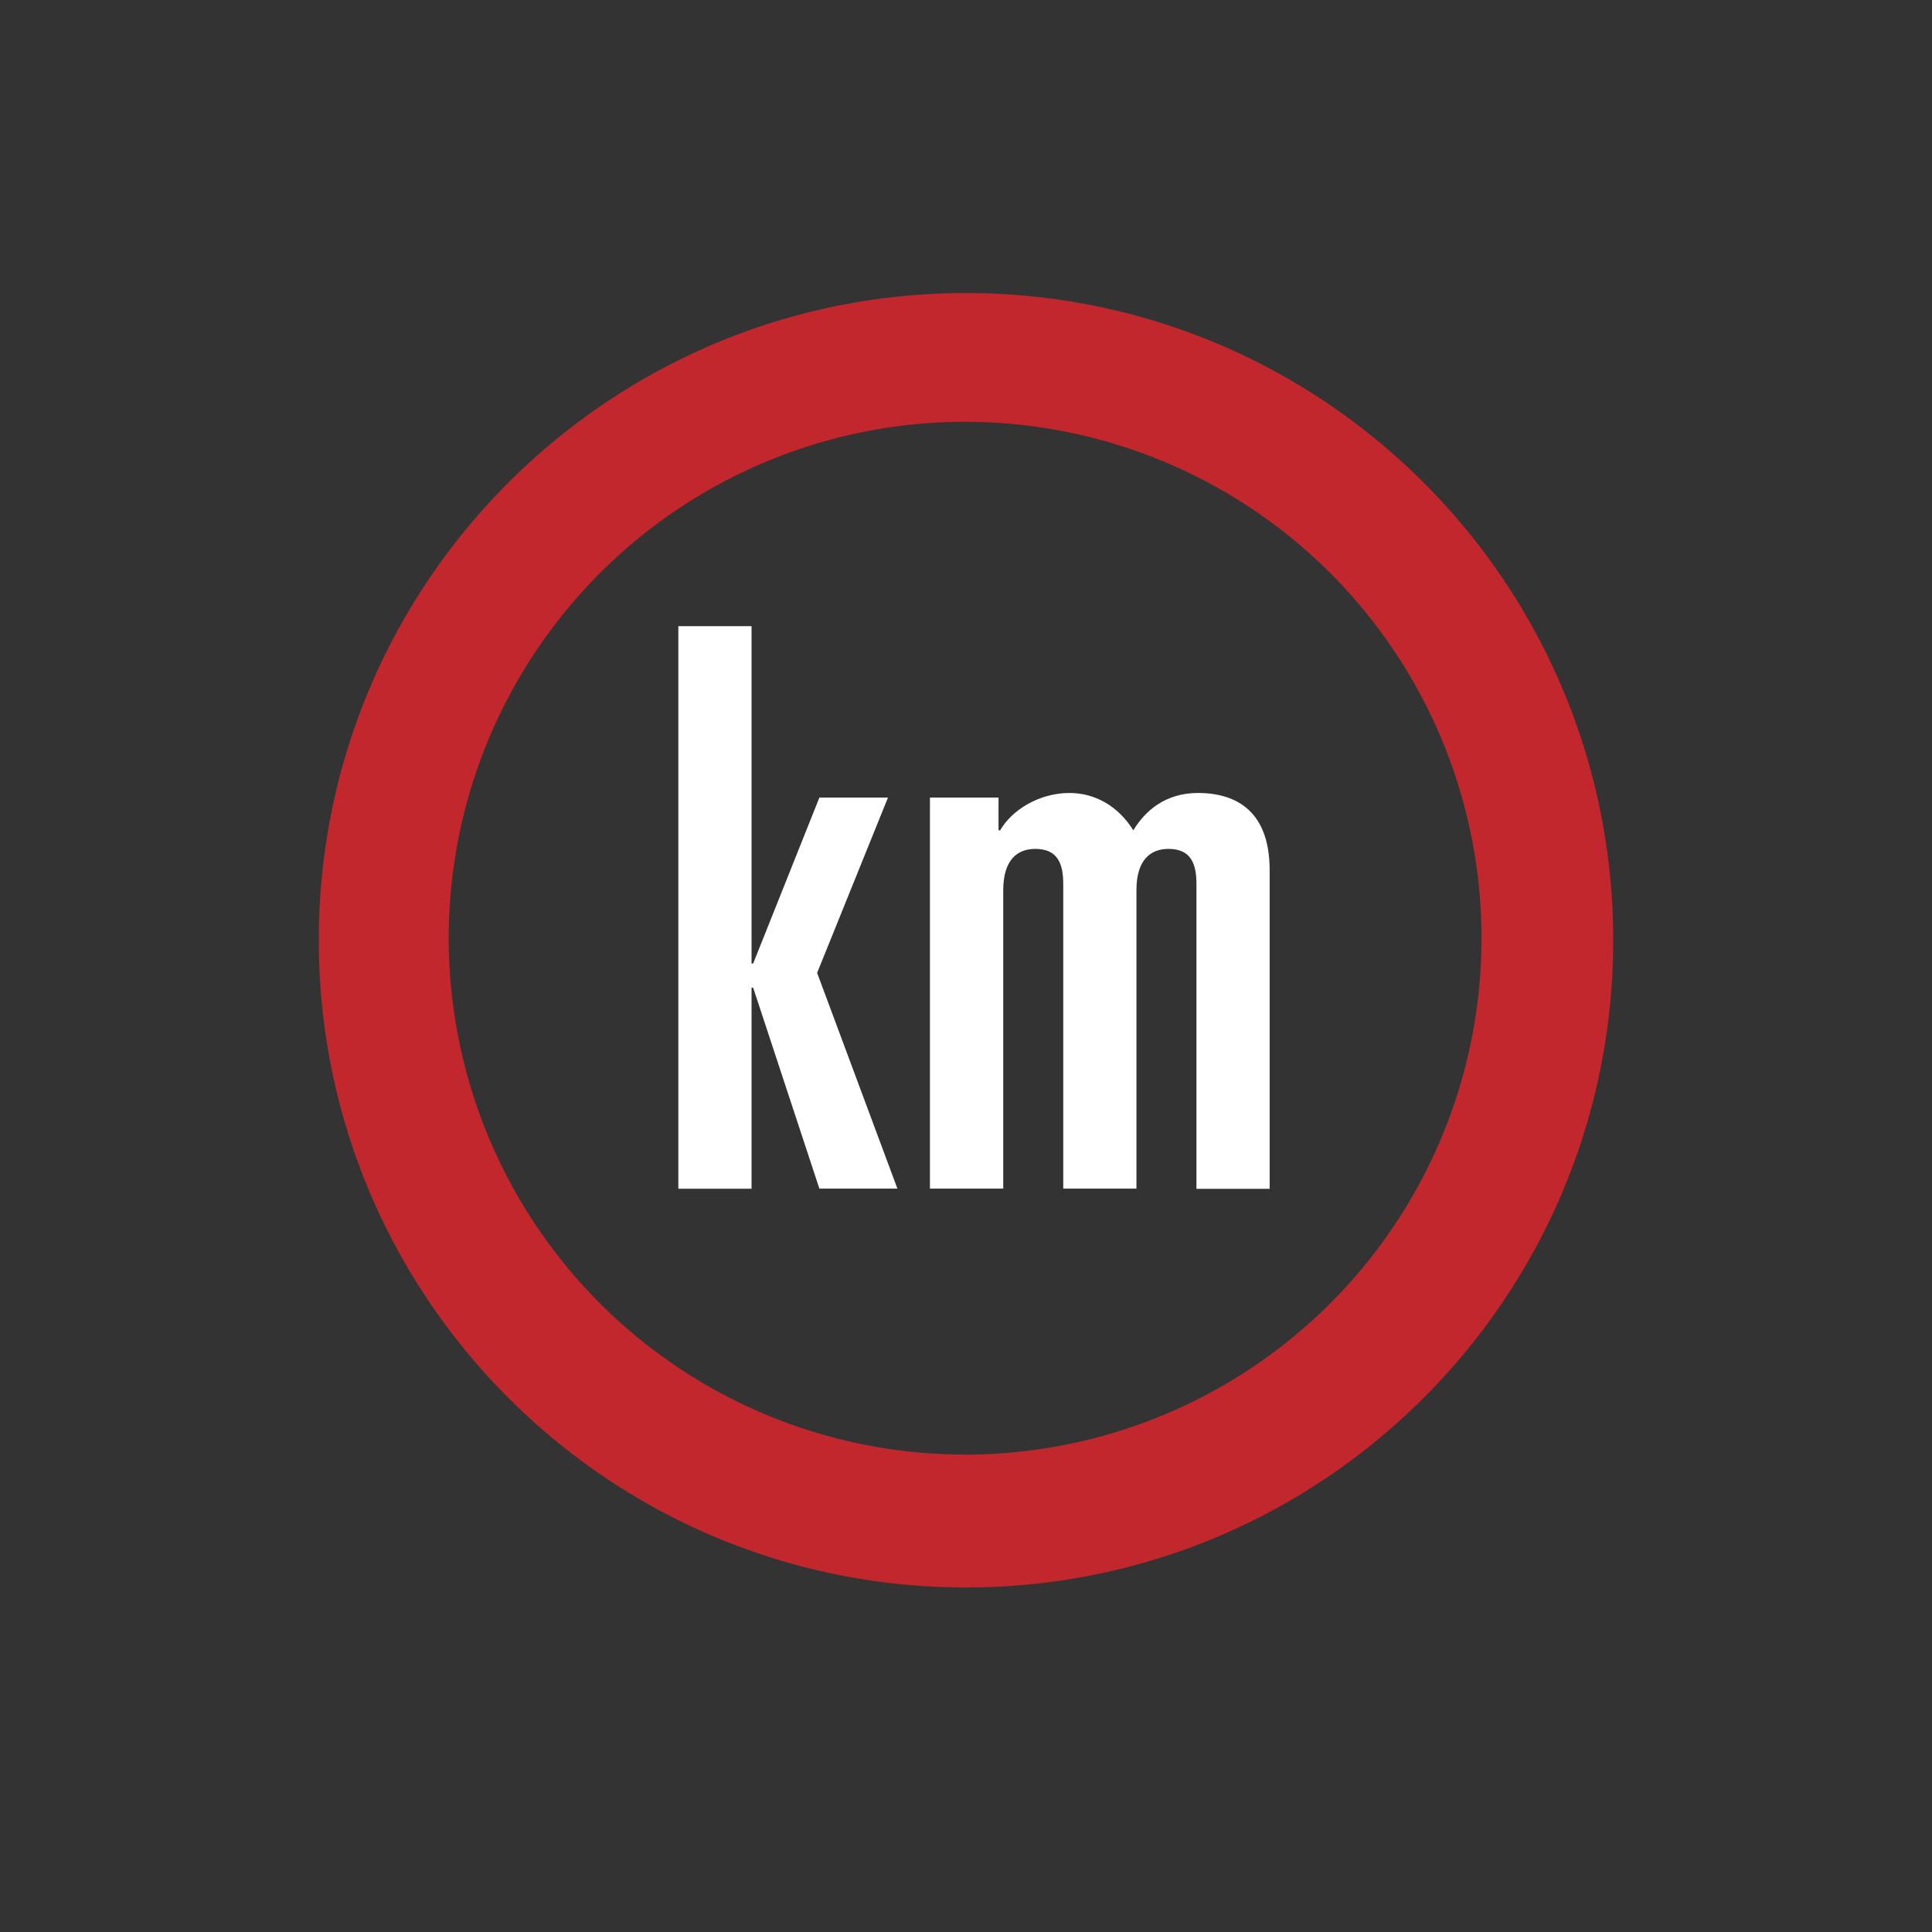 <svg id="Layer_2" data-name="Layer 2" xmlns="http://www.w3.org/2000/svg" width="1800" height="1800" viewBox="0 0 1800 1800"><rect x="0" y="0" width="1800" height="1800" fill="#333333" stroke="none"/><title>Artboard 5</title><path d="M900,393a481.1,481.1,0,1,1-188,37.9A479.9,479.9,0,0,1,900,393m0-120c-333,0-603,270-603,603s270,603,603,603,603-270,603-603S1233,273,900,273Z" fill="#c1272d"/><path d="M632,583.4h68.2V897.7h1.5l61.7-154.6h63.9l-66,163.3,74.8,201H763.4L701.7,920.2h-1.5v187.3H632Z" fill="#fff"/><path d="M866.4,743.1h63.9v30.5h1.5c10.9-18.9,36.3-34.8,64.6-34.8,23.2,0,45,11.6,59.5,34.8,10.9-18.1,29.8-34.8,60.2-34.8,37,0,66.8,18.1,66.8,71.9v296.9h-68.2V823.6c0-18.9-5.1-32.7-26.1-32.7-16.7,0-29.8,10.2-29.8,38.5v278H990.6V823.6c0-18.9-5.1-32.7-26.1-32.7-16.7,0-29.8,10.2-29.8,38.5v278H866.4Z" fill="#fff"/></svg>